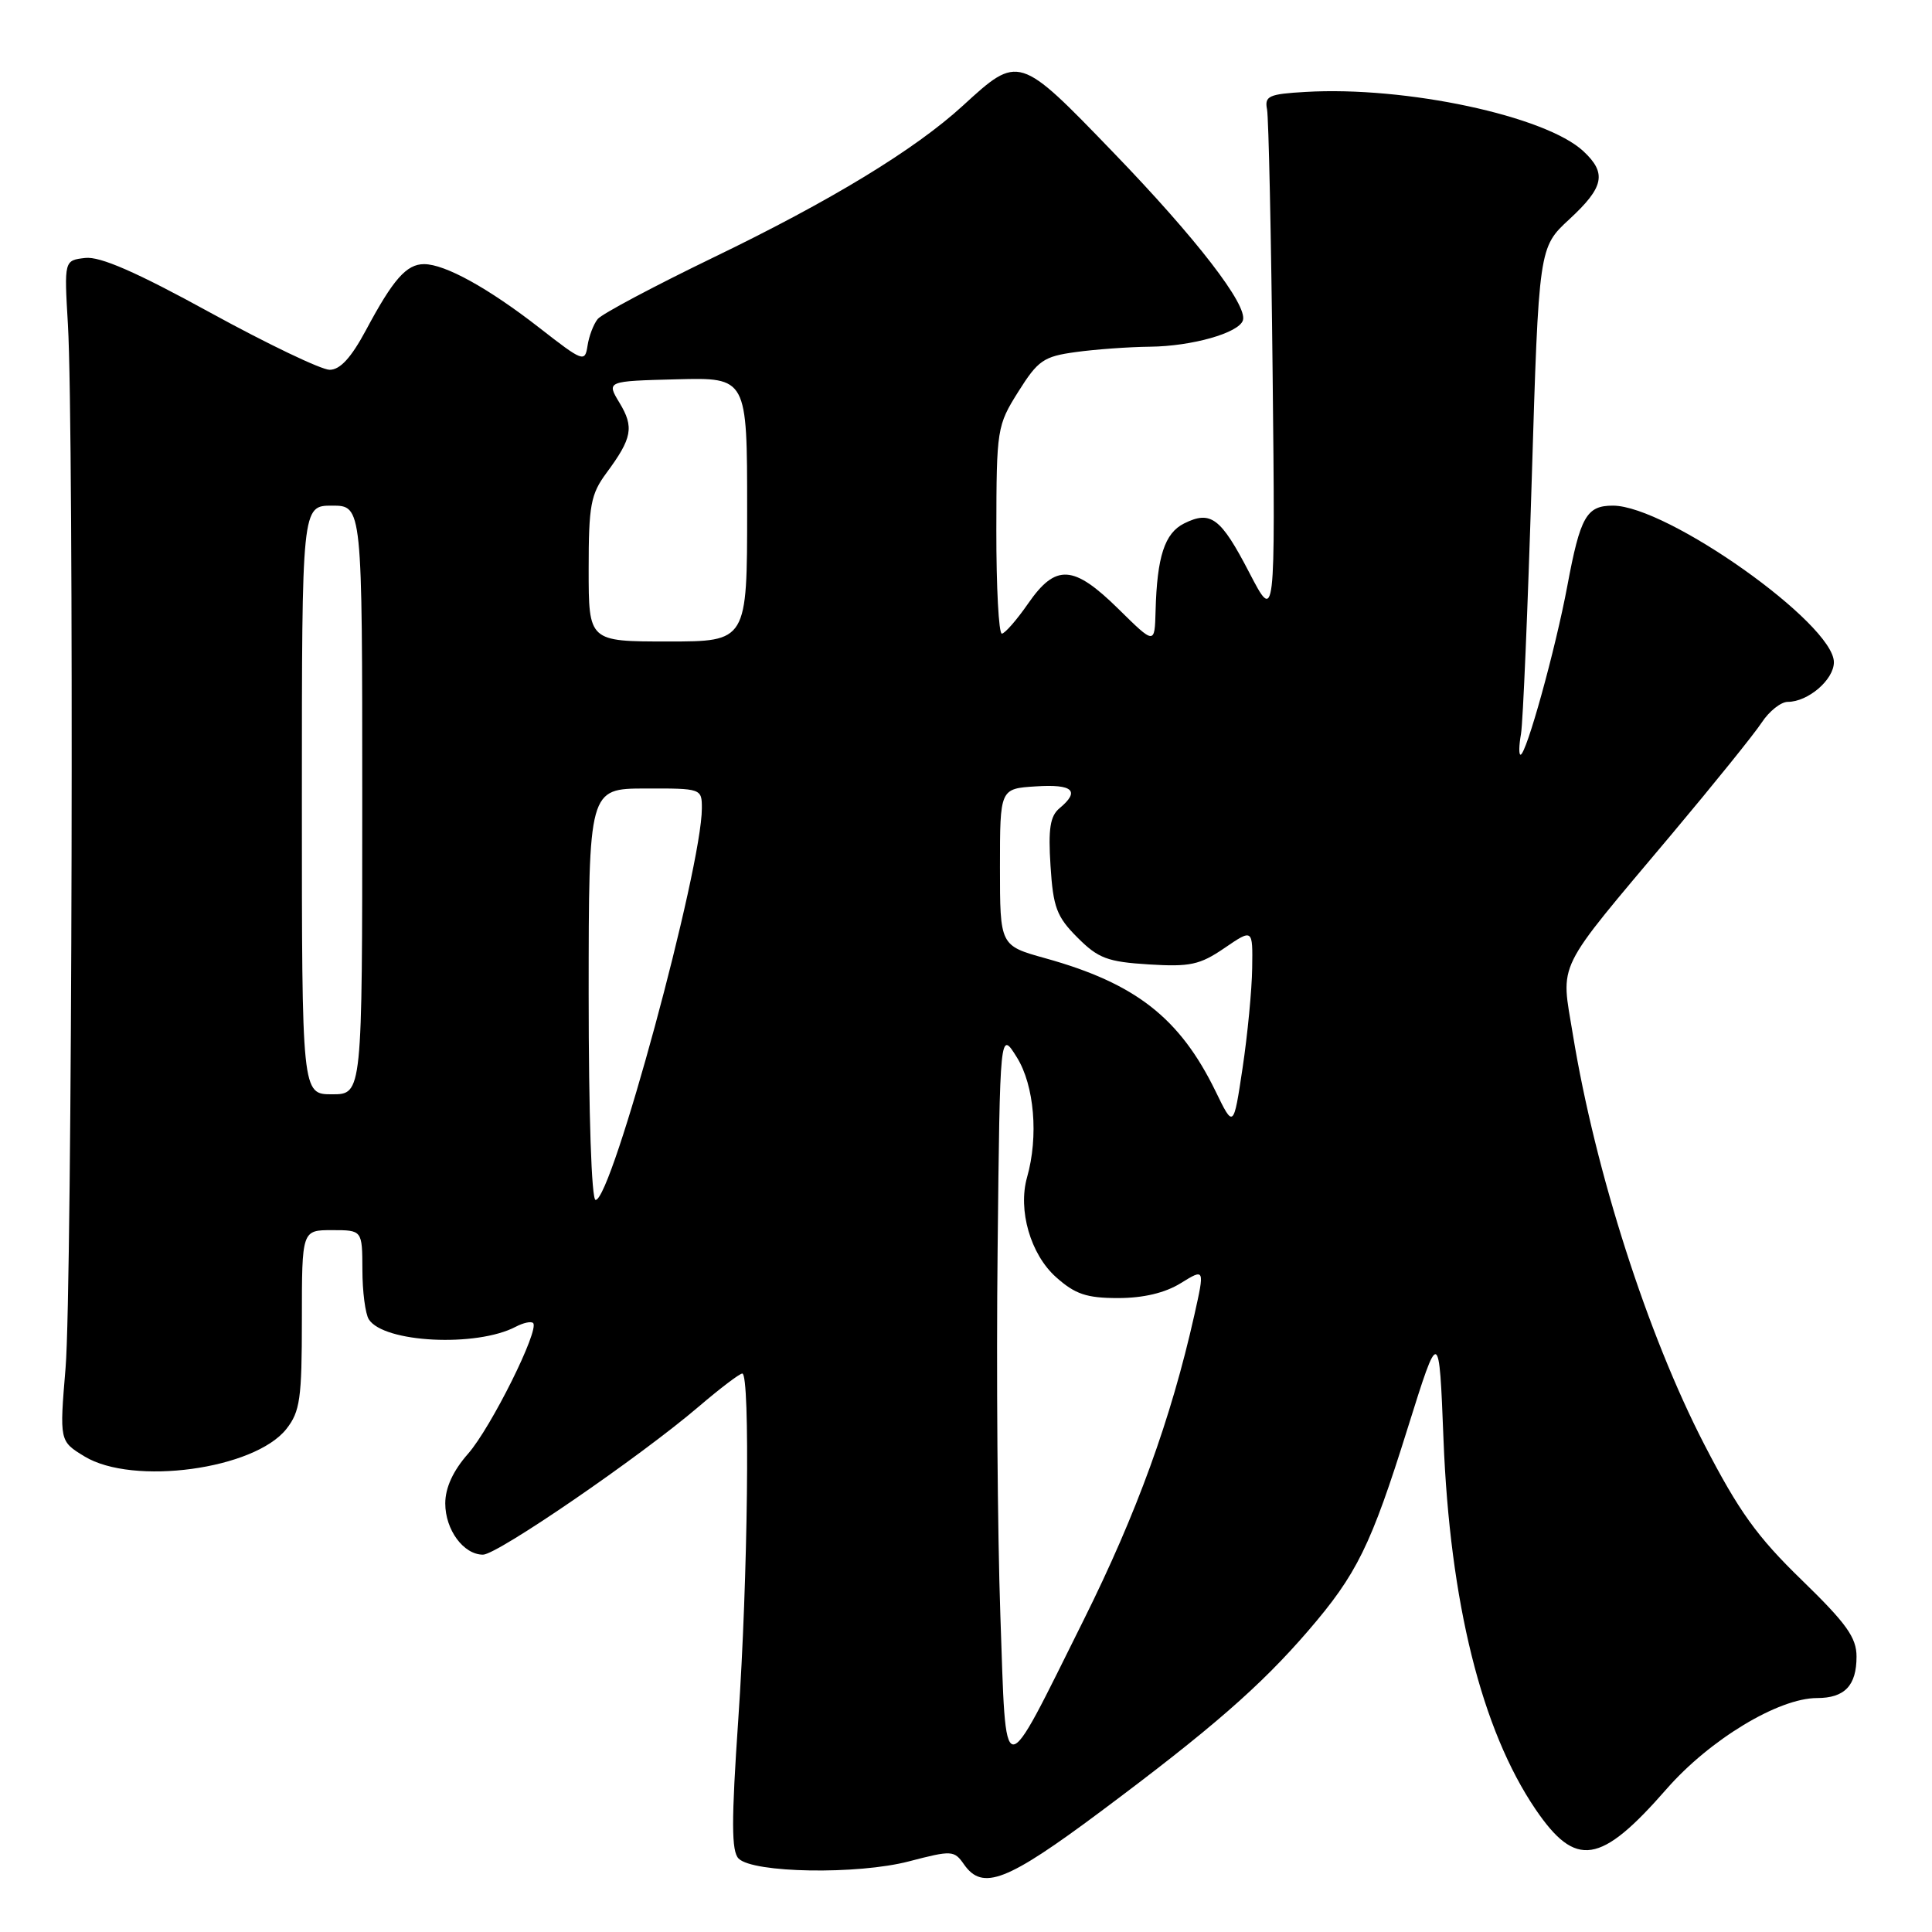 <?xml version="1.0" encoding="UTF-8" standalone="no"?>
<!DOCTYPE svg PUBLIC "-//W3C//DTD SVG 1.1//EN" "http://www.w3.org/Graphics/SVG/1.1/DTD/svg11.dtd" >
<svg xmlns="http://www.w3.org/2000/svg" xmlns:xlink="http://www.w3.org/1999/xlink" version="1.1" viewBox="0 0 256 256">
 <g >
 <path fill="currentColor"
d=" M 145.84 240.04 C 160.50 229.10 167.03 223.41 173.33 216.10 C 179.80 208.59 181.65 204.83 186.53 189.22 C 190.69 175.94 190.69 175.94 191.27 190.72 C 192.12 212.35 196.32 229.21 203.46 239.73 C 208.81 247.59 212.06 247.09 220.83 237.05 C 226.55 230.51 235.66 225.00 240.77 225.00 C 244.43 225.00 246.00 223.35 246.00 219.51 C 246.00 216.98 244.67 215.12 238.73 209.35 C 232.82 203.62 230.41 200.26 225.83 191.40 C 218.29 176.80 211.39 155.27 208.42 137.12 C 206.81 127.23 205.86 129.16 221.54 110.50 C 227.09 103.89 232.44 97.26 233.43 95.75 C 234.42 94.24 235.98 93.00 236.89 93.00 C 239.58 93.00 243.00 90.06 243.00 87.75 C 243.00 82.66 220.91 67.00 213.72 67.00 C 210.22 67.00 209.40 68.43 207.68 77.63 C 206.10 86.07 202.24 100.00 201.48 100.00 C 201.24 100.00 201.27 98.76 201.54 97.25 C 201.80 95.74 202.44 80.61 202.96 63.64 C 203.90 32.79 203.90 32.79 207.95 29.05 C 212.55 24.80 212.93 22.95 209.81 20.04 C 204.79 15.36 186.26 11.40 173.00 12.18 C 168.12 12.46 167.54 12.72 167.89 14.50 C 168.10 15.60 168.44 31.35 168.63 49.50 C 168.98 82.50 168.98 82.50 165.54 75.88 C 161.75 68.58 160.44 67.60 156.90 69.36 C 154.32 70.65 153.31 73.76 153.12 80.96 C 153.00 85.42 153.00 85.42 148.22 80.71 C 142.24 74.82 139.90 74.68 136.24 79.96 C 134.73 82.14 133.16 83.94 132.75 83.96 C 132.34 83.98 132.01 77.81 132.02 70.25 C 132.04 56.83 132.11 56.39 134.93 51.90 C 137.54 47.75 138.28 47.23 142.55 46.65 C 145.15 46.29 149.58 45.97 152.39 45.94 C 157.95 45.88 164.15 44.12 164.69 42.45 C 165.35 40.44 158.52 31.59 147.51 20.19 C 135.00 7.22 134.99 7.22 127.60 13.99 C 121.24 19.82 110.12 26.59 94.50 34.13 C 86.65 37.93 79.76 41.59 79.20 42.27 C 78.65 42.95 78.04 44.54 77.85 45.82 C 77.51 48.04 77.26 47.95 71.50 43.46 C 64.71 38.17 58.97 35.00 56.19 35.00 C 53.86 35.00 52.09 37.01 48.49 43.75 C 46.53 47.40 45.07 49.00 43.68 49.00 C 42.58 49.00 35.46 45.59 27.87 41.43 C 18.07 36.05 13.26 33.95 11.29 34.18 C 8.50 34.50 8.50 34.50 9.00 43.00 C 9.82 56.94 9.57 170.71 8.69 181.23 C 7.88 190.96 7.88 190.96 11.19 192.98 C 17.61 196.89 33.73 194.70 37.95 189.34 C 39.76 187.04 40.00 185.32 40.00 174.87 C 40.00 163.00 40.00 163.00 44.00 163.00 C 48.00 163.00 48.00 163.00 48.02 168.25 C 48.02 171.14 48.41 174.10 48.87 174.82 C 50.83 177.92 63.14 178.54 68.34 175.80 C 69.35 175.27 70.38 175.05 70.64 175.31 C 71.52 176.19 65.06 189.17 62.02 192.63 C 60.03 194.89 59.00 197.14 59.00 199.21 C 59.00 202.71 61.42 206.00 64.00 206.00 C 65.91 206.00 84.81 193.03 92.60 186.37 C 95.41 183.97 98.00 182.00 98.36 182.00 C 99.42 182.00 99.10 209.28 97.83 227.77 C 96.90 241.34 96.91 245.31 97.87 246.27 C 99.79 248.19 113.64 248.42 120.44 246.64 C 126.13 245.16 126.43 245.17 127.74 247.05 C 130.20 250.56 133.40 249.32 145.84 240.04 Z  M 132.55 213.95 C 132.18 203.25 132.01 181.45 132.19 165.50 C 132.50 136.50 132.50 136.50 134.75 140.12 C 137.05 143.82 137.63 150.59 136.09 156.00 C 134.86 160.36 136.55 166.21 139.92 169.22 C 142.46 171.49 143.97 172.00 148.15 172.00 C 151.49 172.00 154.37 171.32 156.45 170.03 C 159.64 168.06 159.64 168.06 158.25 174.28 C 155.16 188.04 150.63 200.52 143.60 214.64 C 132.59 236.74 133.35 236.79 132.55 213.95 Z  M 78.00 131.75 C 78.01 104.50 78.01 104.50 85.50 104.48 C 92.94 104.46 93.00 104.48 93.00 107.10 C 93.00 115.02 81.07 159.00 78.92 159.00 C 78.38 159.00 78.00 147.64 78.00 131.75 Z  M 161.07 144.60 C 156.32 134.87 150.48 130.30 138.50 126.97 C 132.50 125.30 132.50 125.30 132.50 114.90 C 132.50 104.50 132.50 104.50 137.25 104.20 C 142.17 103.88 143.16 104.79 140.40 107.09 C 139.15 108.12 138.88 109.81 139.20 114.74 C 139.55 120.23 140.01 121.47 142.77 124.23 C 145.52 126.99 146.76 127.45 152.22 127.79 C 157.68 128.13 158.99 127.85 162.25 125.62 C 166.00 123.06 166.00 123.06 165.92 128.28 C 165.88 131.15 165.31 137.10 164.65 141.50 C 163.45 149.50 163.45 149.50 161.07 144.60 Z  M 40.00 106.00 C 40.00 67.00 40.00 67.00 44.00 67.00 C 48.00 67.00 48.00 67.00 48.00 106.00 C 48.00 145.00 48.00 145.00 44.00 145.00 C 40.00 145.00 40.00 145.00 40.00 106.00 Z  M 78.00 75.43 C 78.00 66.96 78.27 65.50 80.35 62.68 C 83.77 58.06 84.04 56.60 82.09 53.38 C 80.35 50.50 80.35 50.50 89.67 50.26 C 99.00 50.02 99.00 50.02 99.00 67.51 C 99.00 85.00 99.00 85.00 88.50 85.00 C 78.00 85.00 78.00 85.00 78.00 75.43 Z "/>
</g>
</svg>